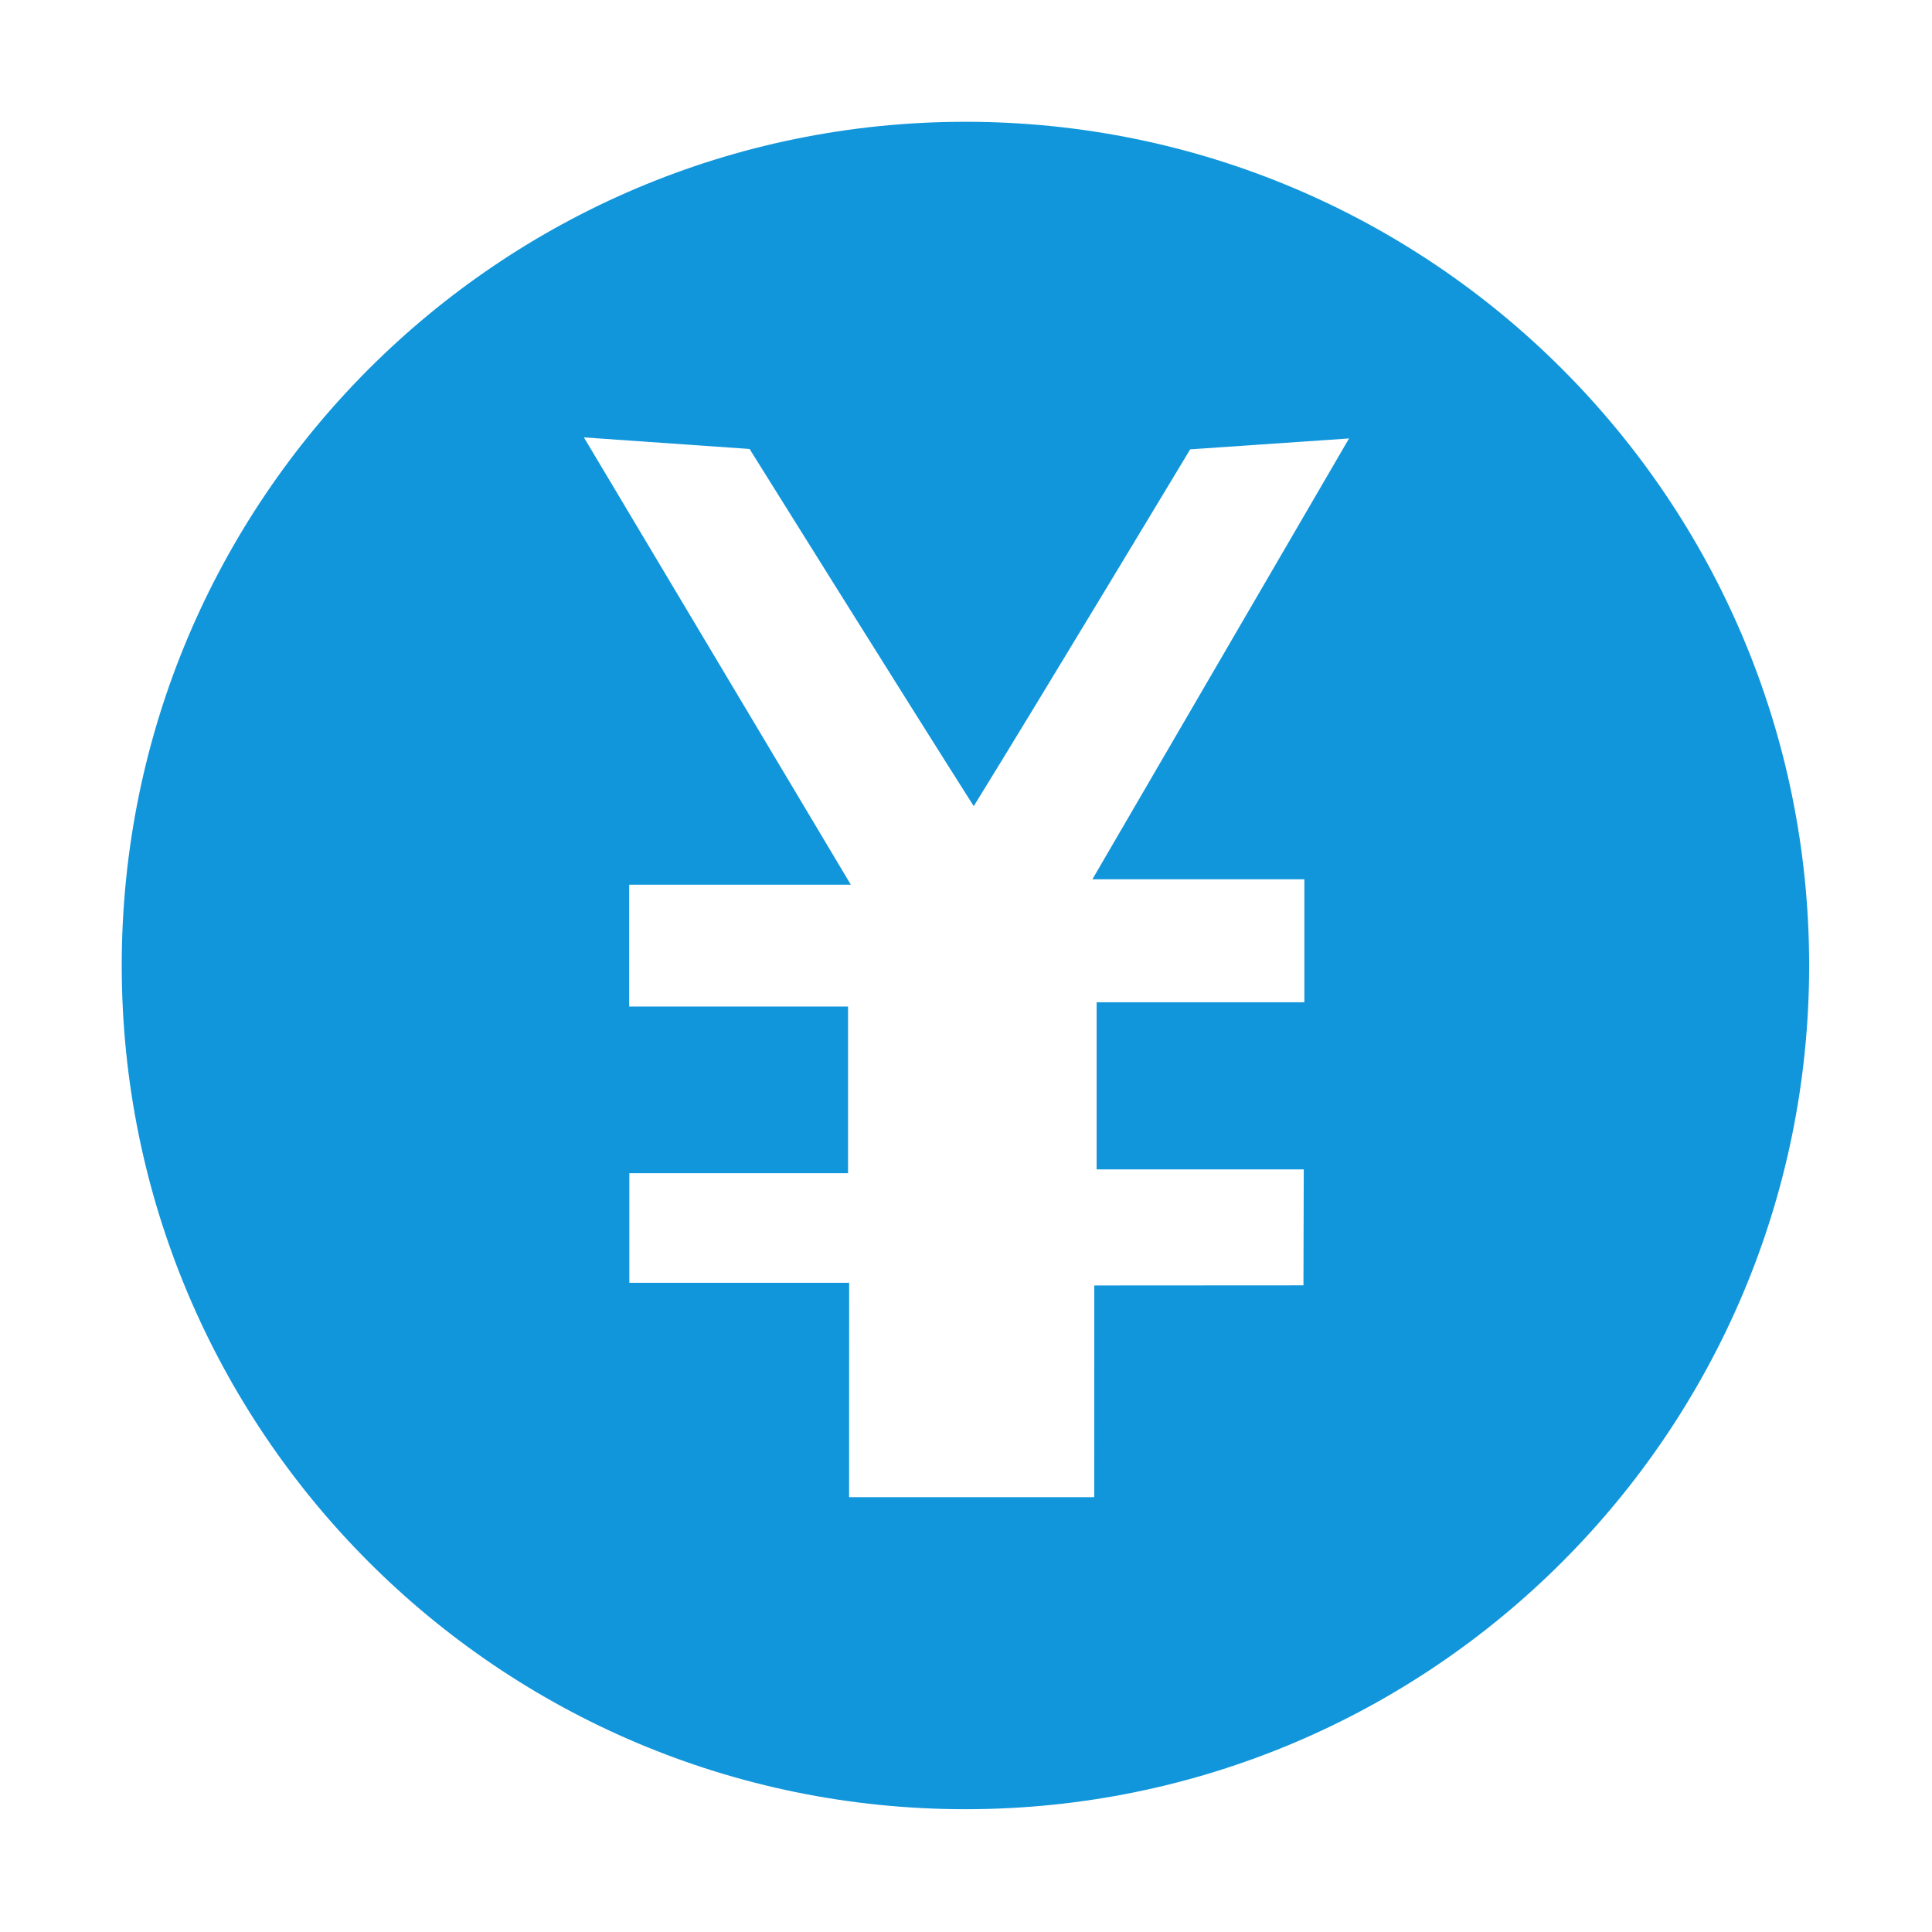 <?xml version="1.0" standalone="no"?><!DOCTYPE svg PUBLIC "-//W3C//DTD SVG 1.1//EN" "http://www.w3.org/Graphics/SVG/1.1/DTD/svg11.dtd"><svg t="1502862152123" class="icon" style="" viewBox="0 0 1024 1024" version="1.1" xmlns="http://www.w3.org/2000/svg" p-id="8692" xmlns:xlink="http://www.w3.org/1999/xlink" width="200" height="200"><defs><style type="text/css"></style></defs><path d="M511.704 64.551c-246.973 0-447.184 200.21-447.184 447.184 0 246.972 200.21 447.184 447.184 447.184s447.184-200.212 447.184-447.184c0-246.973-200.21-447.184-447.184-447.184m179.62 401.488v65.186H581.23v88.594h109.787l-0.16 61.436-110.863 0.067-0.038 112.205H450.037l0.035-113.611h-116.51v-58.101H449.48v-88.336H333.486v-64.572H450.96l-141.485-237.08 87.813 6.134s83.774 134.207 118.816 189.316c33.834-54.711 114.717-189.112 114.717-189.112l84.202-5.78L578.99 466.04h112.334z" p-id="8693" fill="#1296db"></path></svg>
